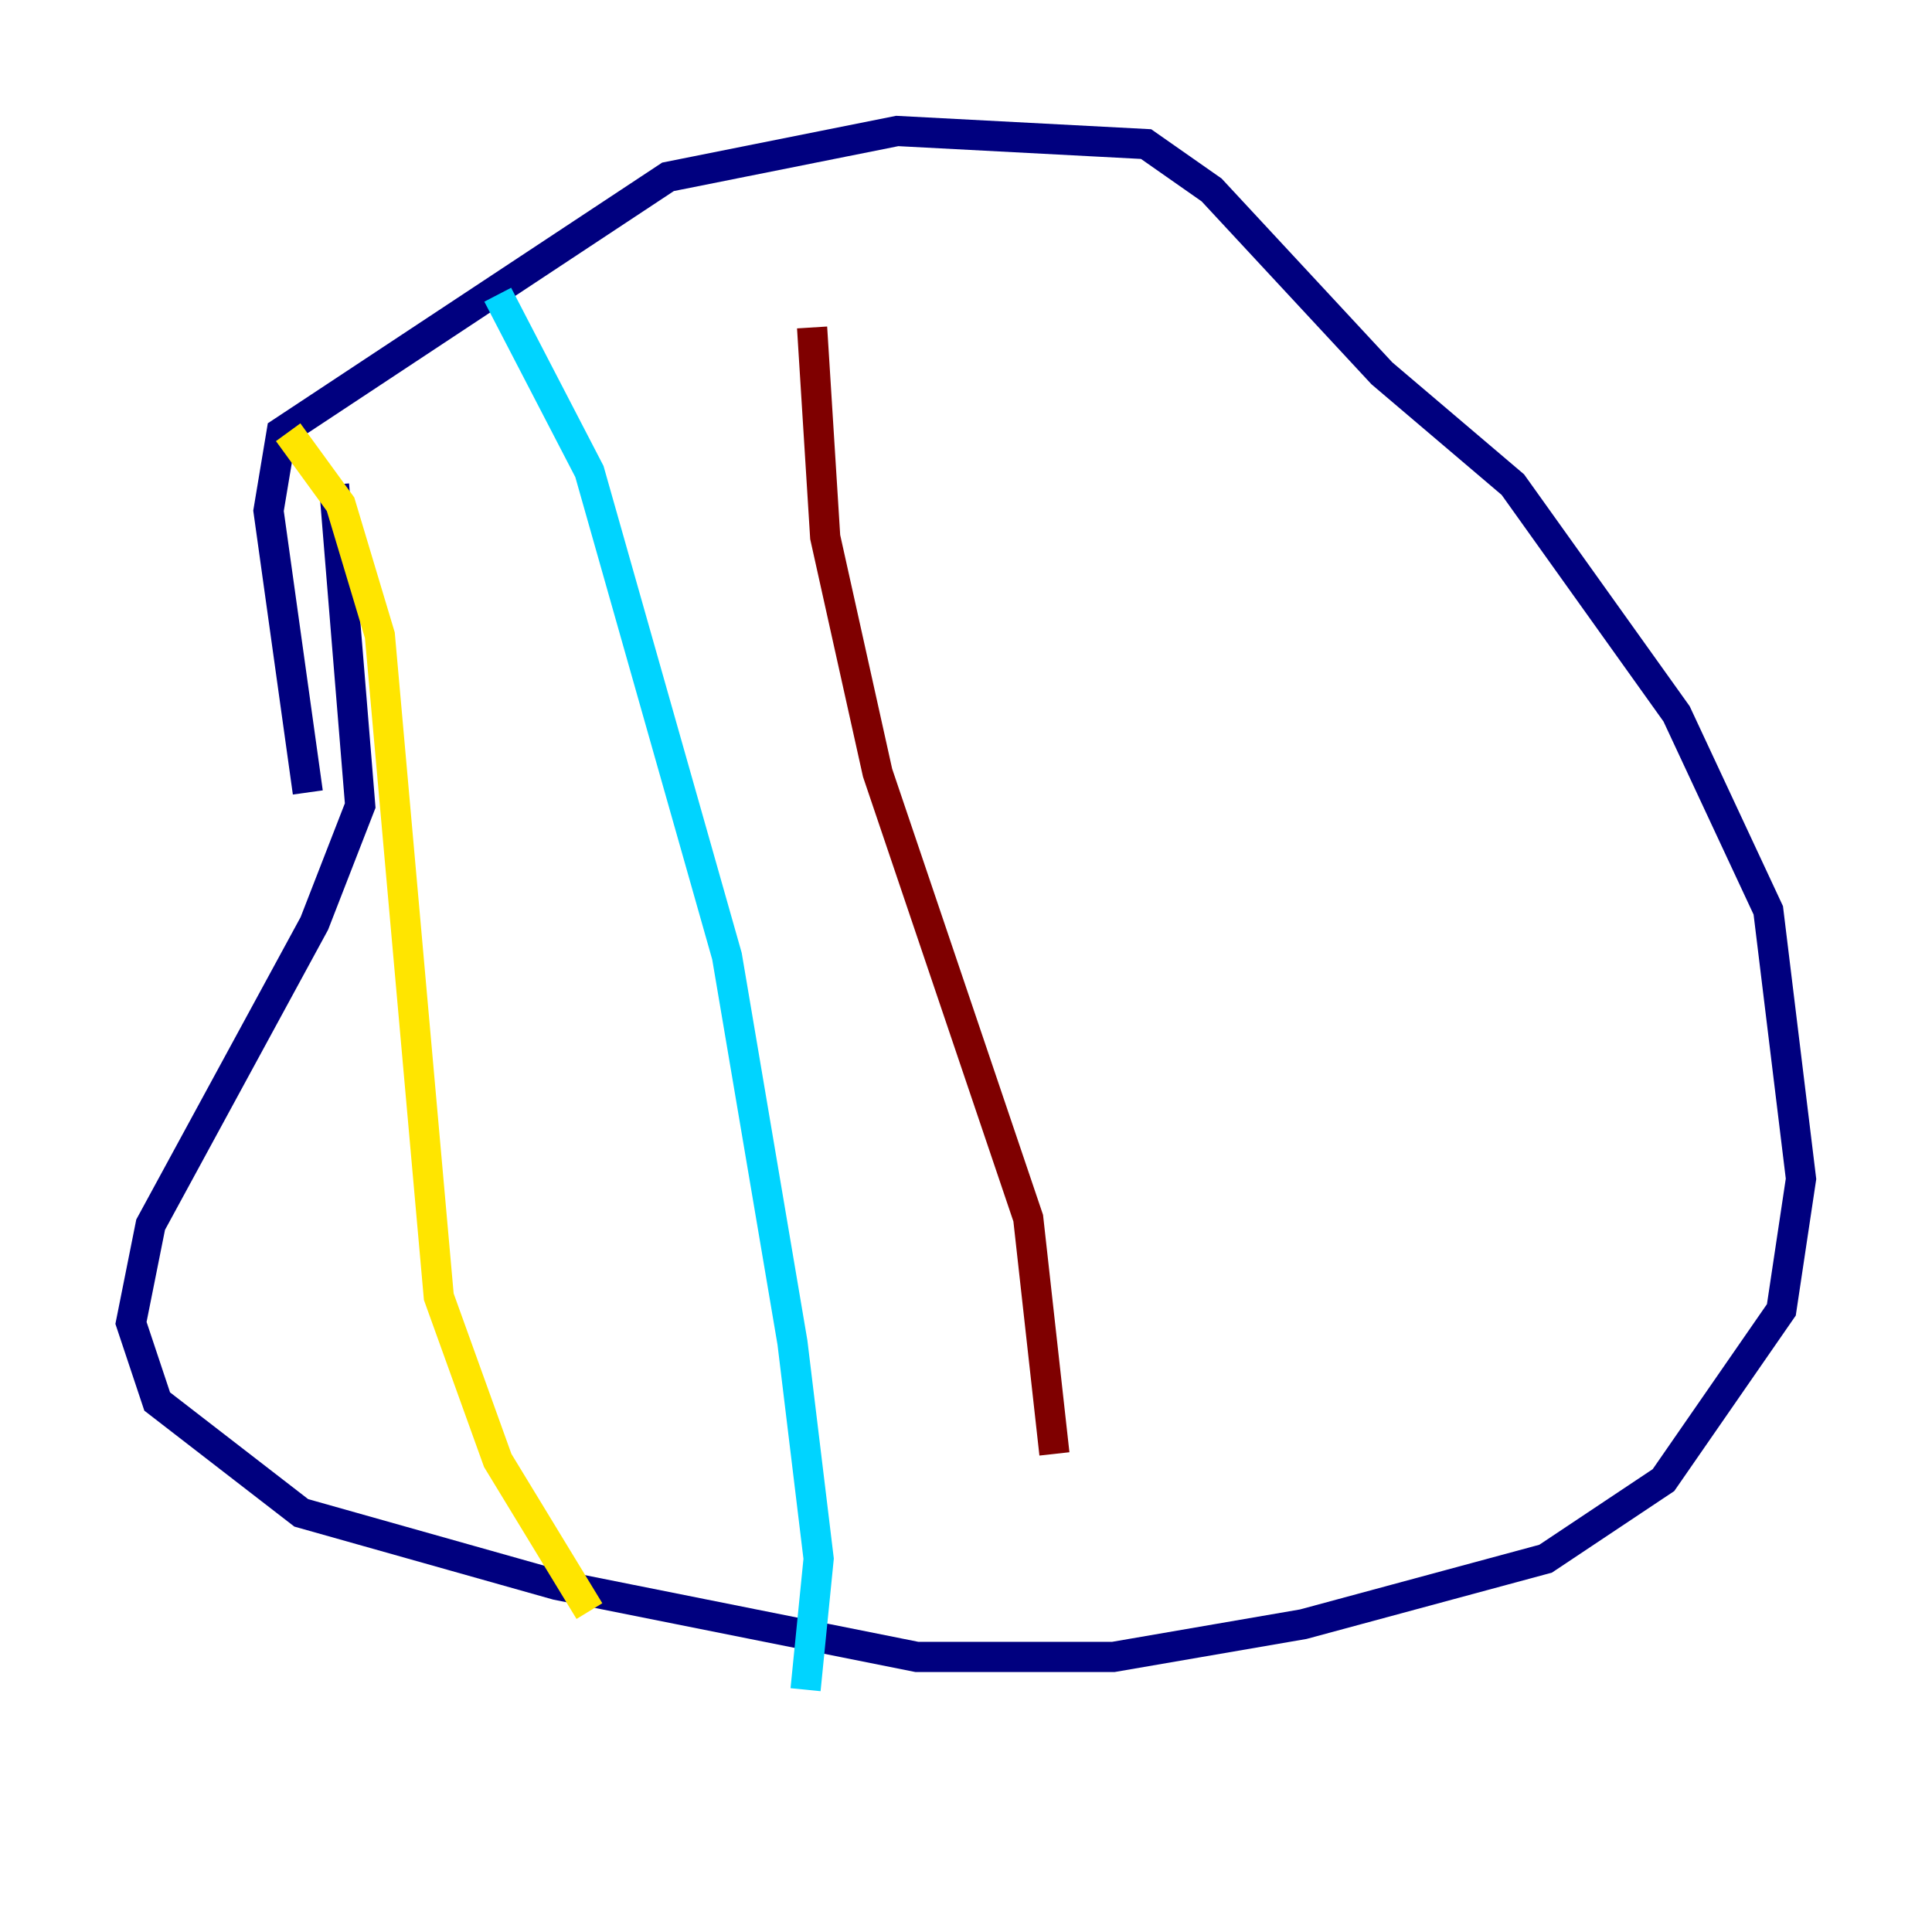 <?xml version="1.0" encoding="utf-8" ?>
<svg baseProfile="tiny" height="128" version="1.2" viewBox="0,0,128,128" width="128" xmlns="http://www.w3.org/2000/svg" xmlns:ev="http://www.w3.org/2001/xml-events" xmlns:xlink="http://www.w3.org/1999/xlink"><defs /><polyline fill="none" points="22.129,32.108 23.864,53.37 20.827,61.18 9.98,81.139 8.678,87.647 10.414,92.854 19.959,100.231 36.881,105.003 60.746,109.776 73.763,109.776 86.346,107.607 102.4,103.268 110.21,98.061 118.02,86.78 119.322,78.102 117.153,60.312 111.078,47.295 100.231,32.108 91.552,24.732 80.271,12.583 75.932,9.546 59.444,8.678 44.258,11.715 18.658,28.637 17.79,33.844 20.393,52.502" stroke="#00007f" stroke-width="2" /><polyline fill="none" points="32.976,19.525 39.051,31.241 48.163,63.349 52.502,88.949 54.237,103.268 53.37,111.946" stroke="#00d4ff" stroke-width="2" /><polyline fill="none" points="19.091,28.637 22.563,33.41 25.166,42.088 29.071,85.912 32.976,96.759 39.051,106.739" stroke="#ffe500" stroke-width="2" /><polyline fill="none" points="53.803,21.695 54.671,35.58 58.142,51.2 68.122,80.705 69.858,96.325" stroke="#7f0000" stroke-width="2" /></svg>